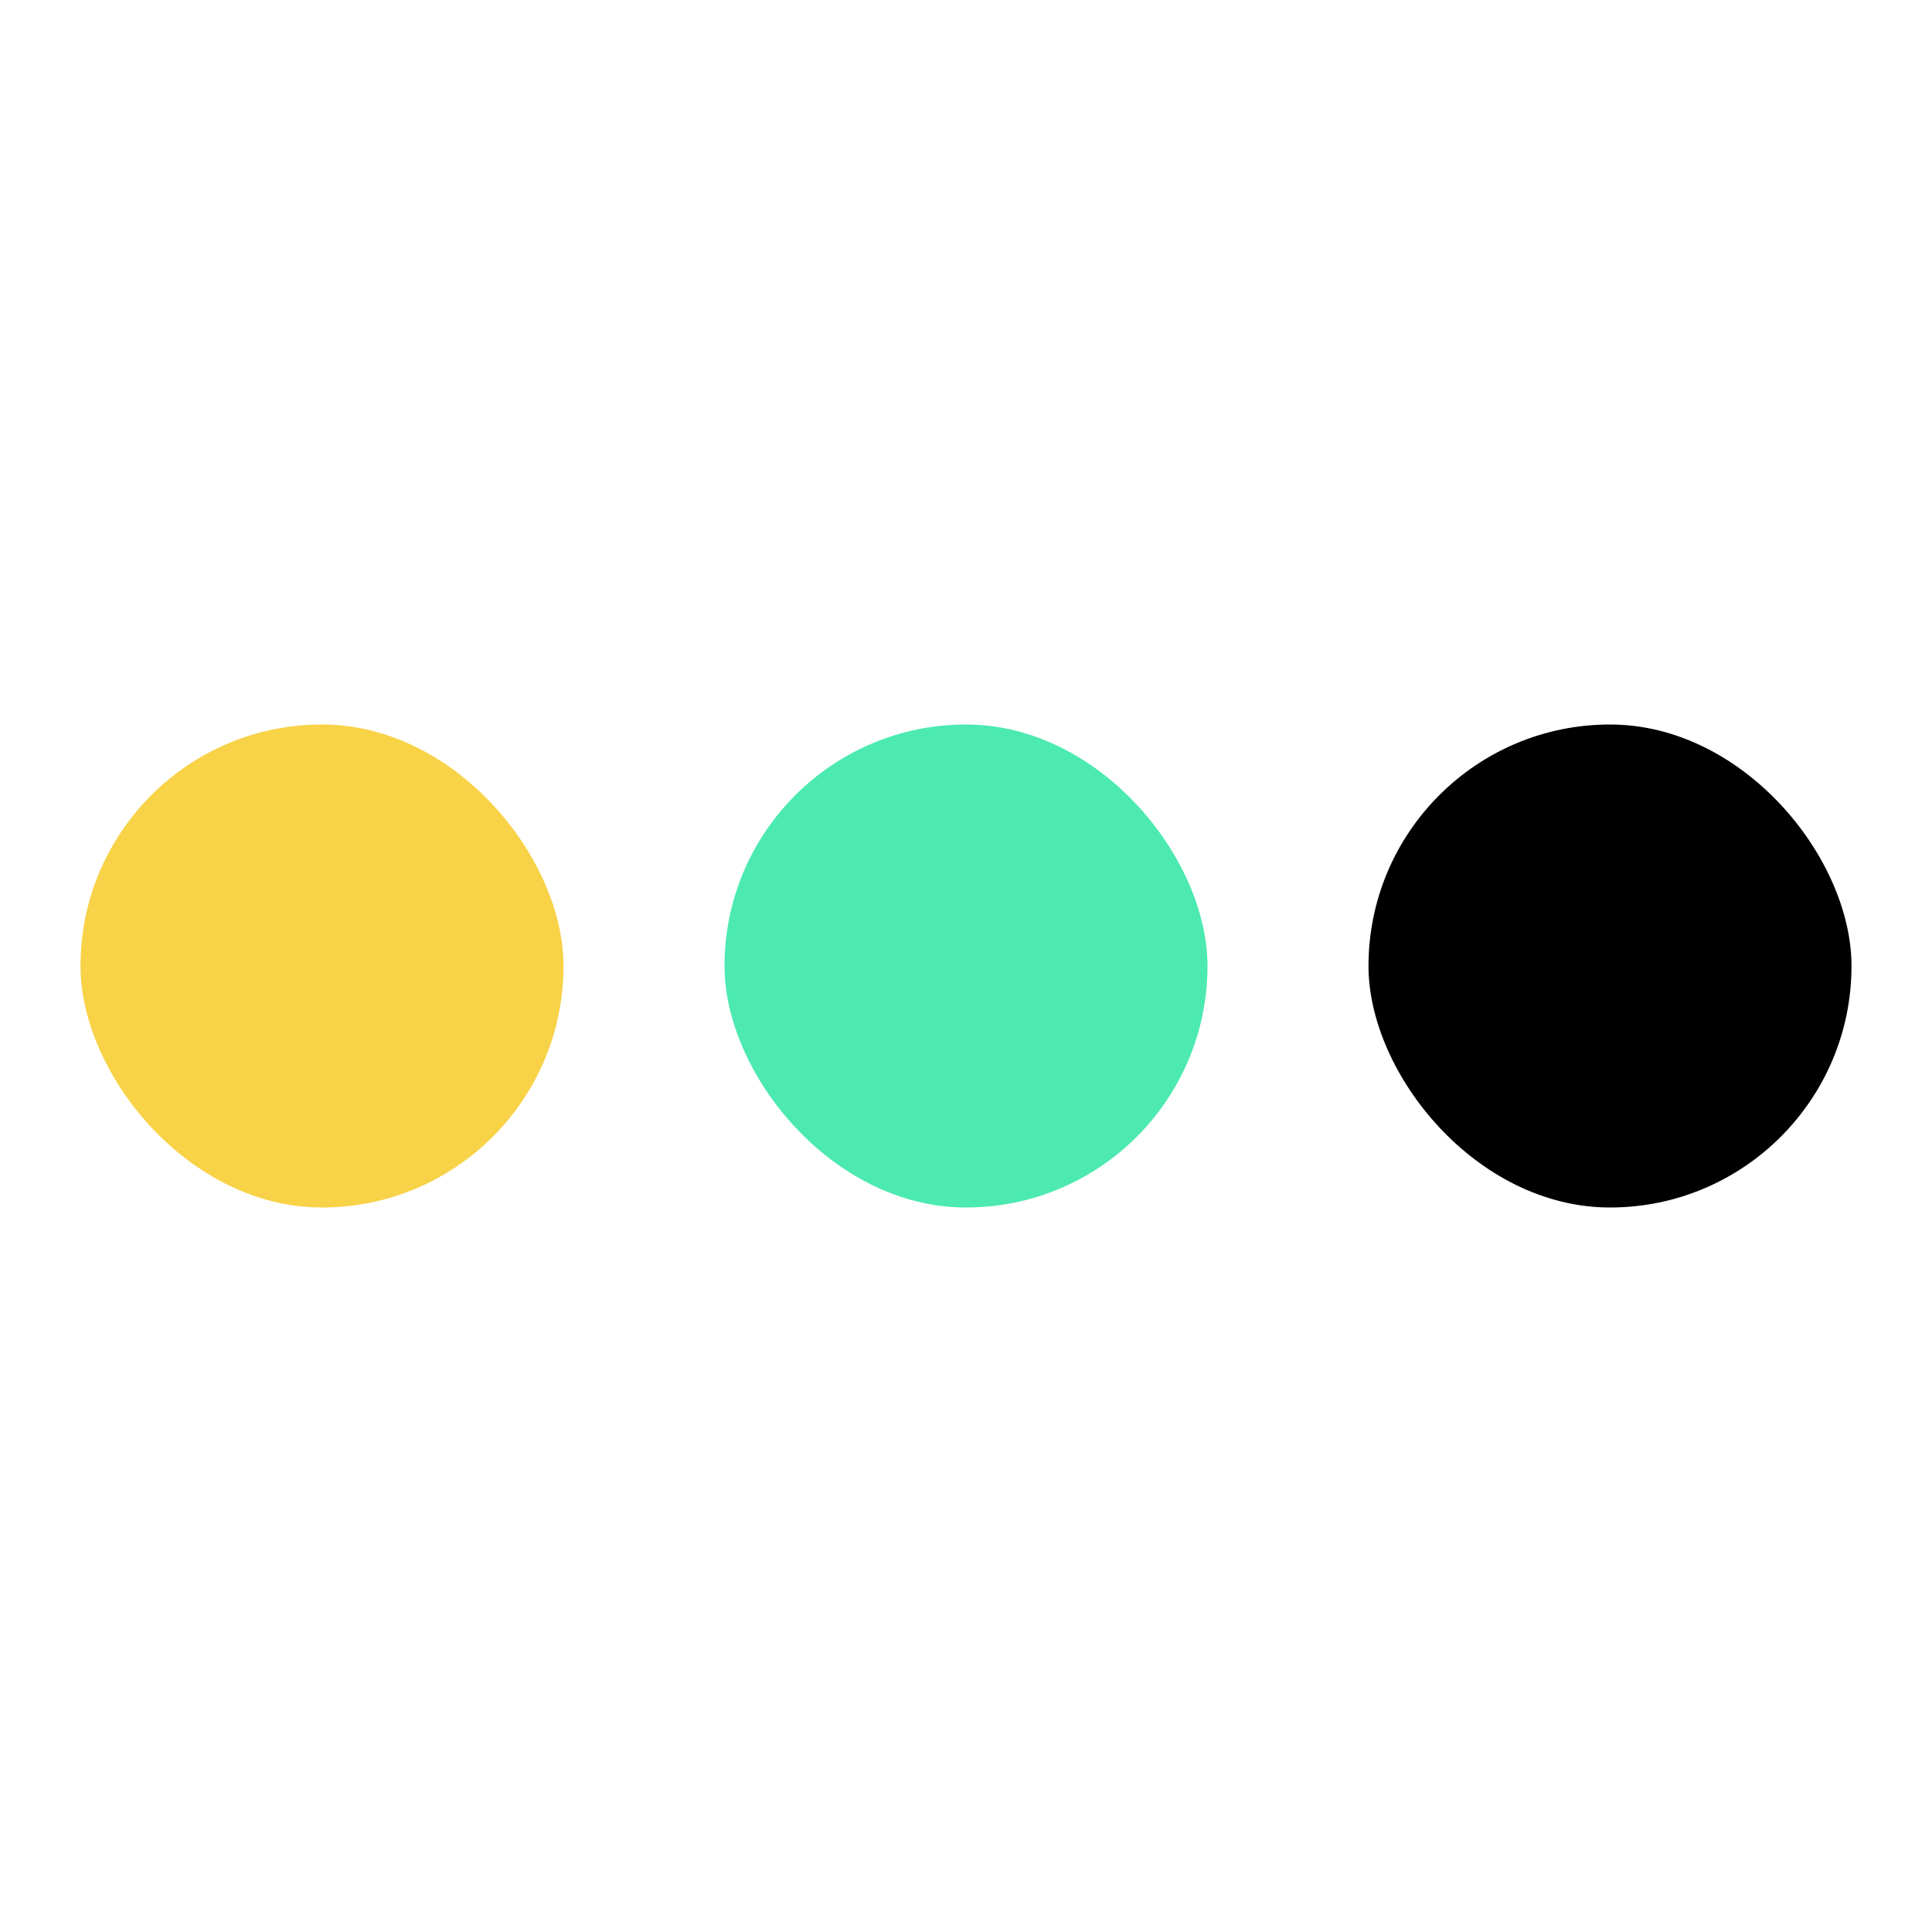 <svg width="24" height="24" viewBox="0 0 24 24" fill="none" xmlns="http://www.w3.org/2000/svg">
<rect x="1" y="9" width="6" height="6" rx="3" fill="#F8D247"/>
<rect x="9" y="9" width="6" height="6" rx="3" fill="#4CEAB1"/>
<rect x="17" y="9" width="6" height="6" rx="3" fill="black"/>
</svg>
